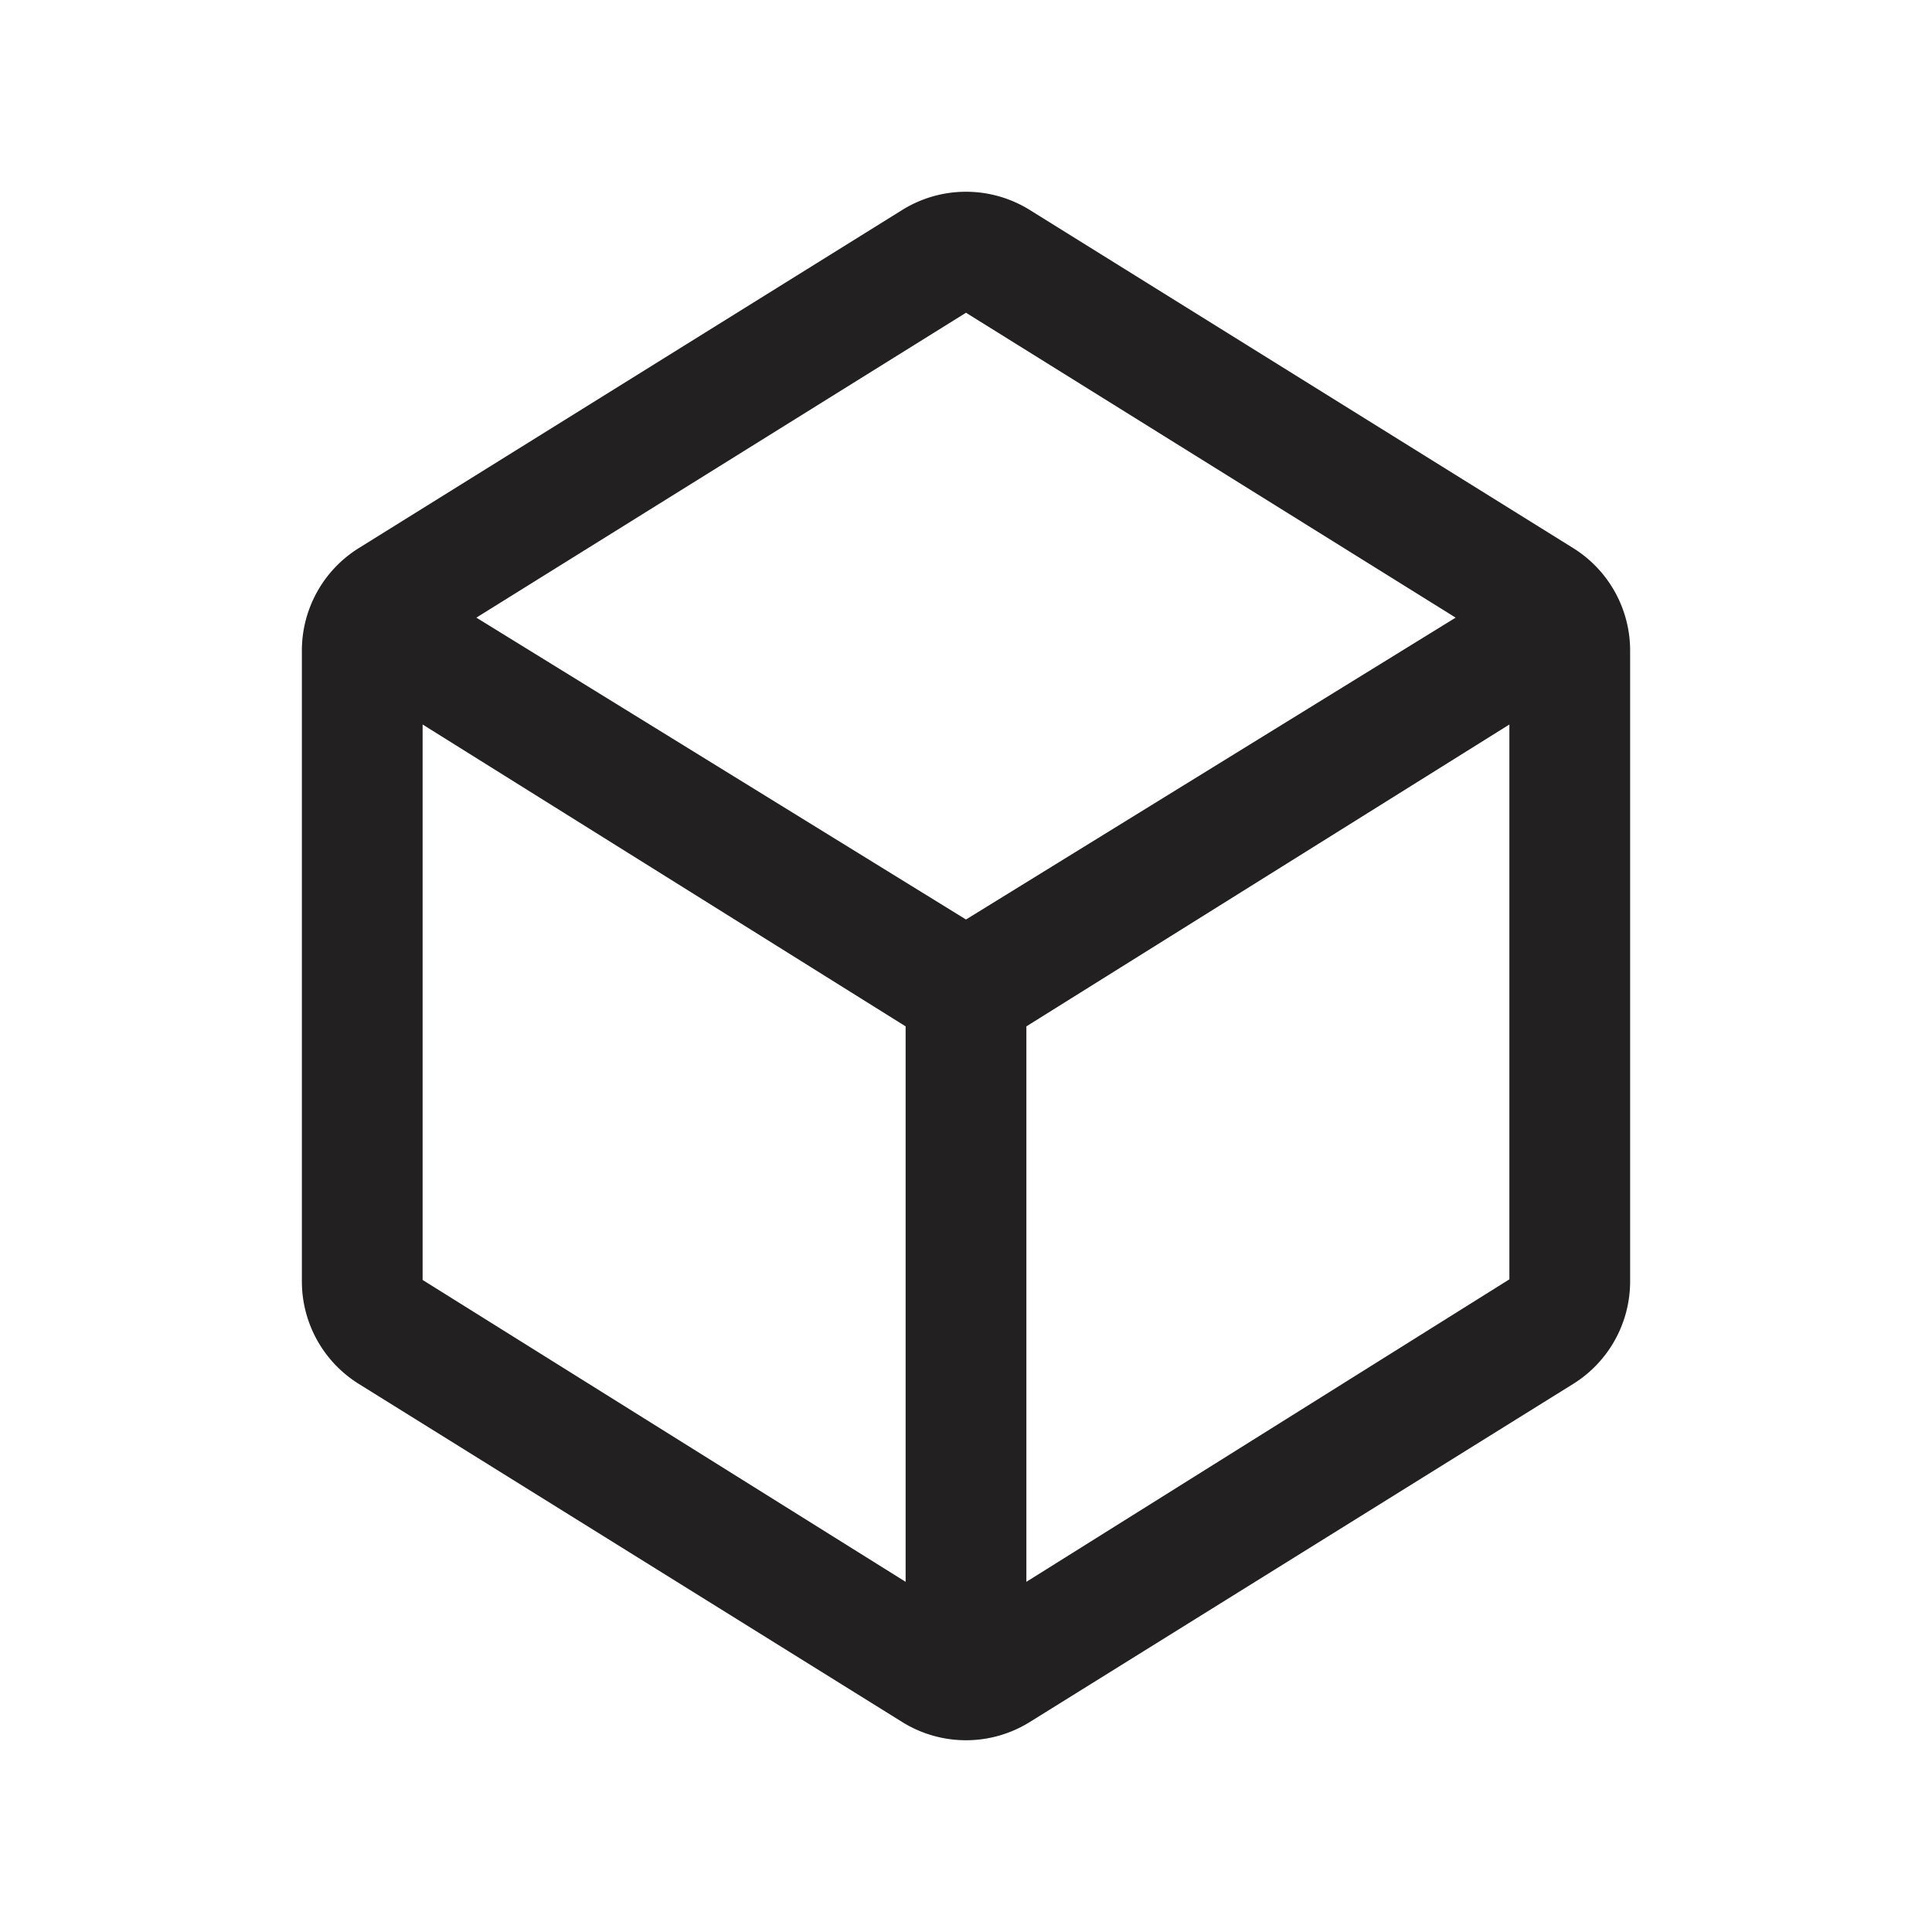 <svg xmlns="http://www.w3.org/2000/svg" fill="#222020" viewBox="0 0 32 32"><path d="M14.94 3.48l-9 5.6a2 2 0 00-.94 1.7v10.44a2 2 0 00.94 1.7l9 5.6a2 2 0 002.12 0l9-5.6a2 2 0 00.94-1.7V10.78a2 2 0 00-.94-1.7l-9-5.6a2 2 0 00-2.12 0zm9.17 6.75l-8.11 5-8.11-5L16 5.18zM7 12l8 5v9.2l-8-5zm10 14.2V17l8-5v9.19z"/></svg>